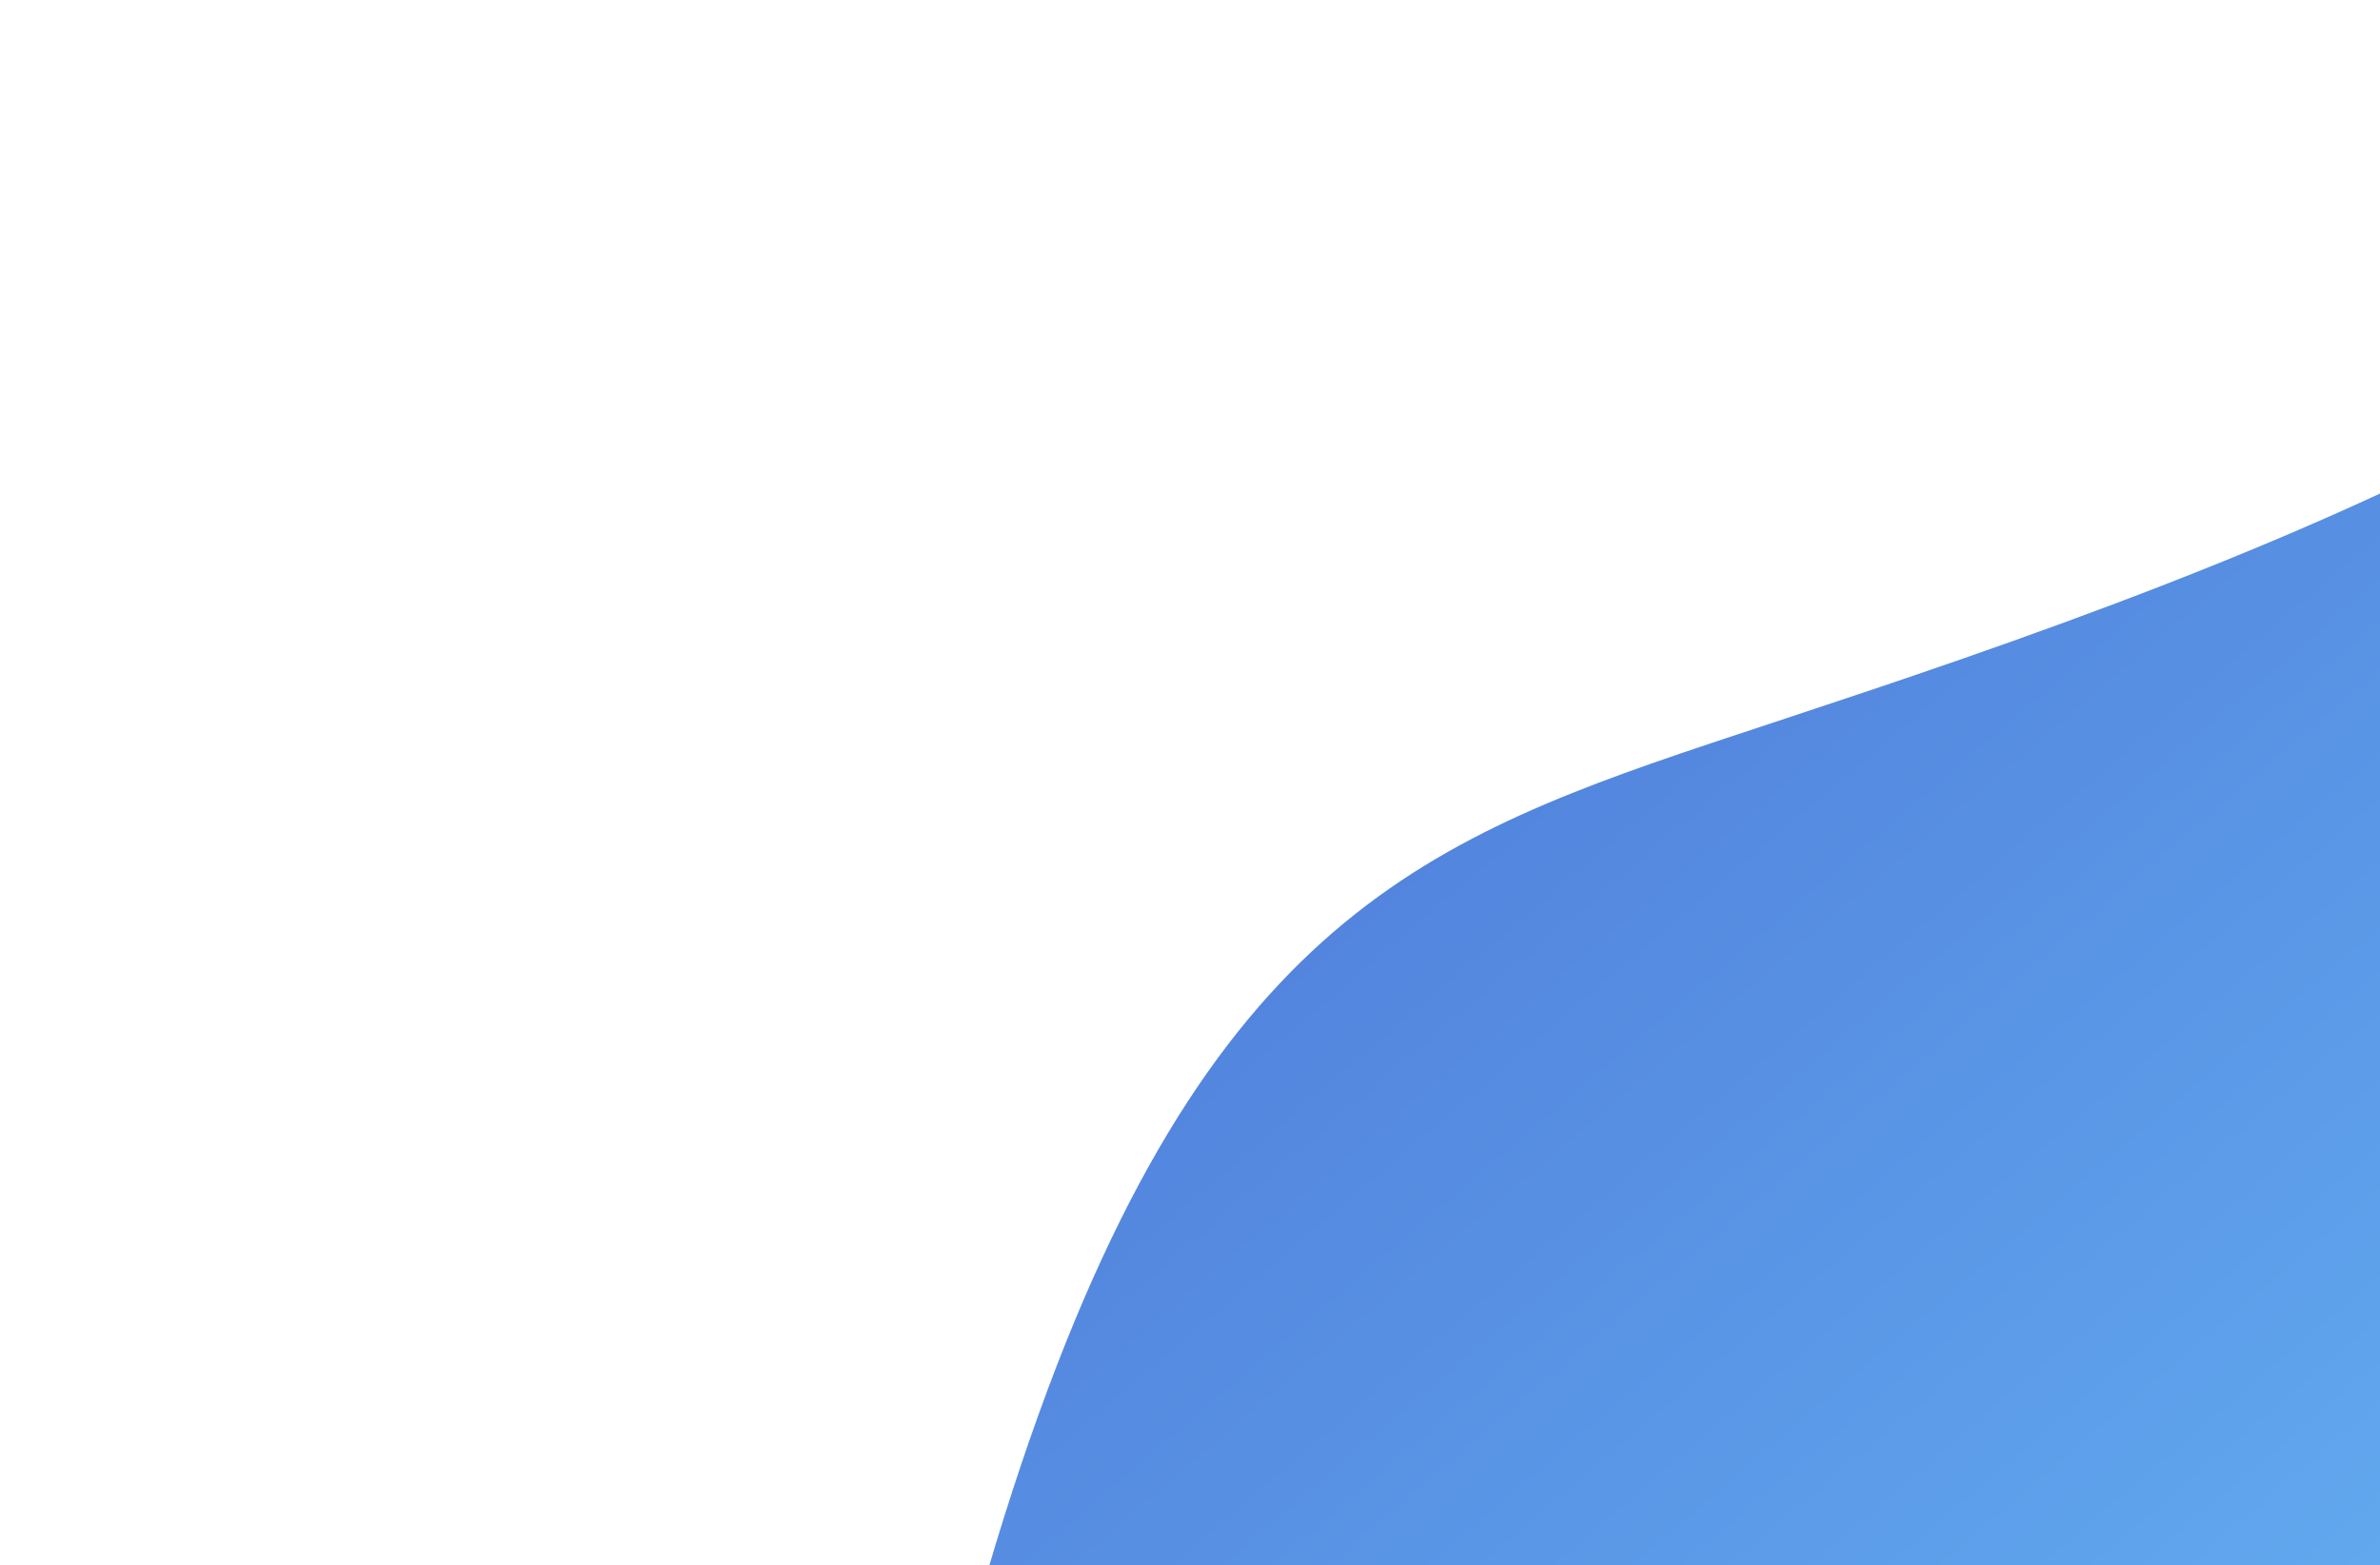 <svg width="625" height="411" viewBox="0 0 625 411" fill="none" xmlns="http://www.w3.org/2000/svg">
<path d="M254.872 428.309C217.686 562.861 84.609 622.964 0 655H760.961V4.351C761.013 2.907 761.013 1.456 760.961 0V4.351C757.386 104.403 508.145 174.314 433.492 200.574C357.761 227.213 301.355 260.12 254.872 428.309Z" fill="url(#paint0_linear_223_213)"/>
<defs>
<linearGradient id="paint0_linear_223_213" x1="19.025" y1="-9.825" x2="649.574" y2="730.281" gradientUnits="userSpaceOnUse">
<stop stop-color="#4056C7"/>
<stop offset="1" stop-color="#6DC6FD"/>
</linearGradient>
</defs>
</svg>
